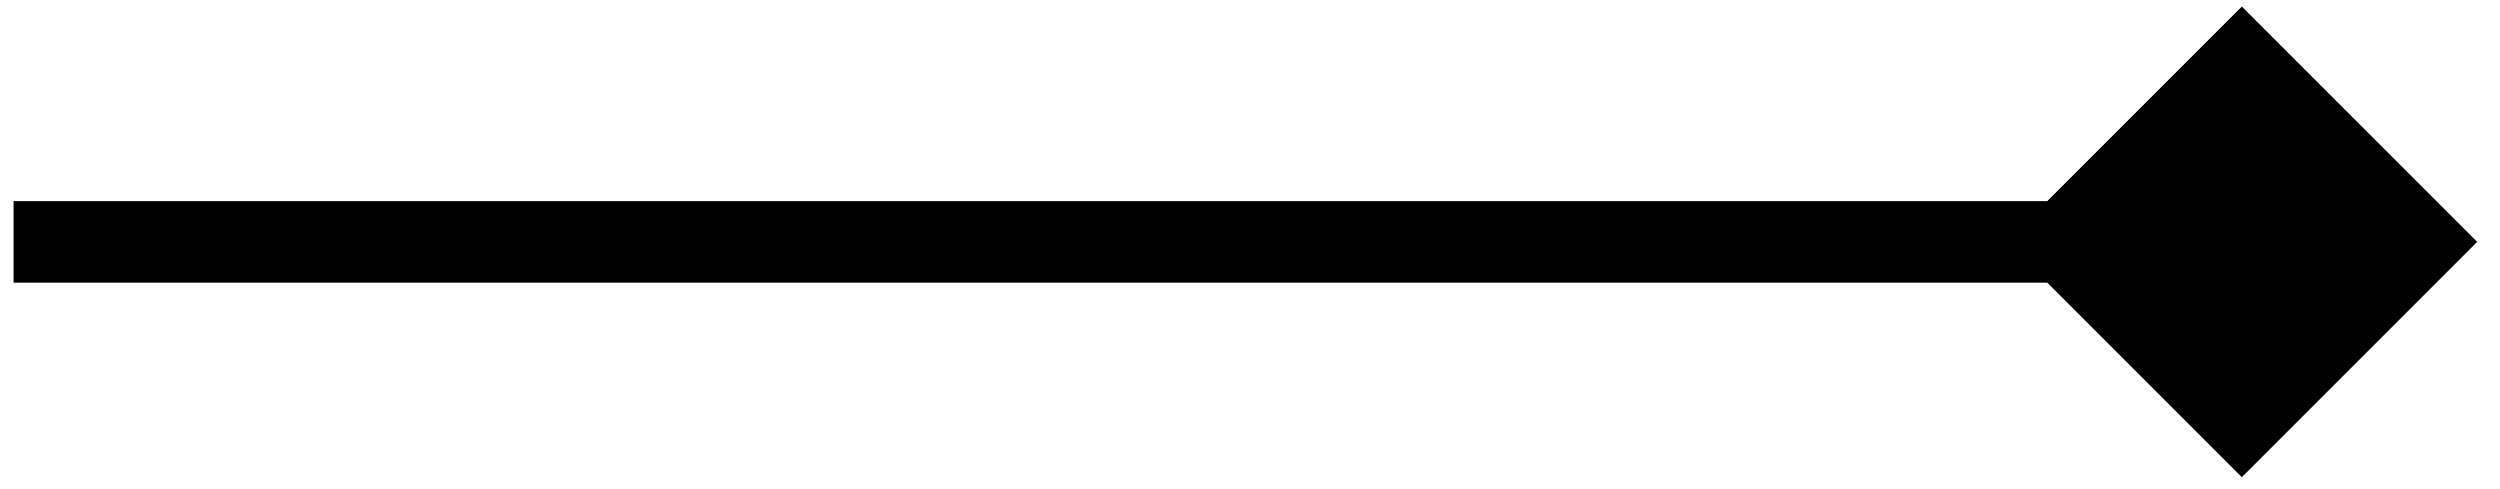 <svg width="92" height="18" viewBox="0 0 92 18" fill="none" xmlns="http://www.w3.org/2000/svg">
<path d="M91.16 8.901L82.5 0.241L73.84 8.901L82.5 17.561L91.16 8.901ZM0.5 10.401H82.5V7.401H0.5V10.401Z" fill="black"/>
</svg>
